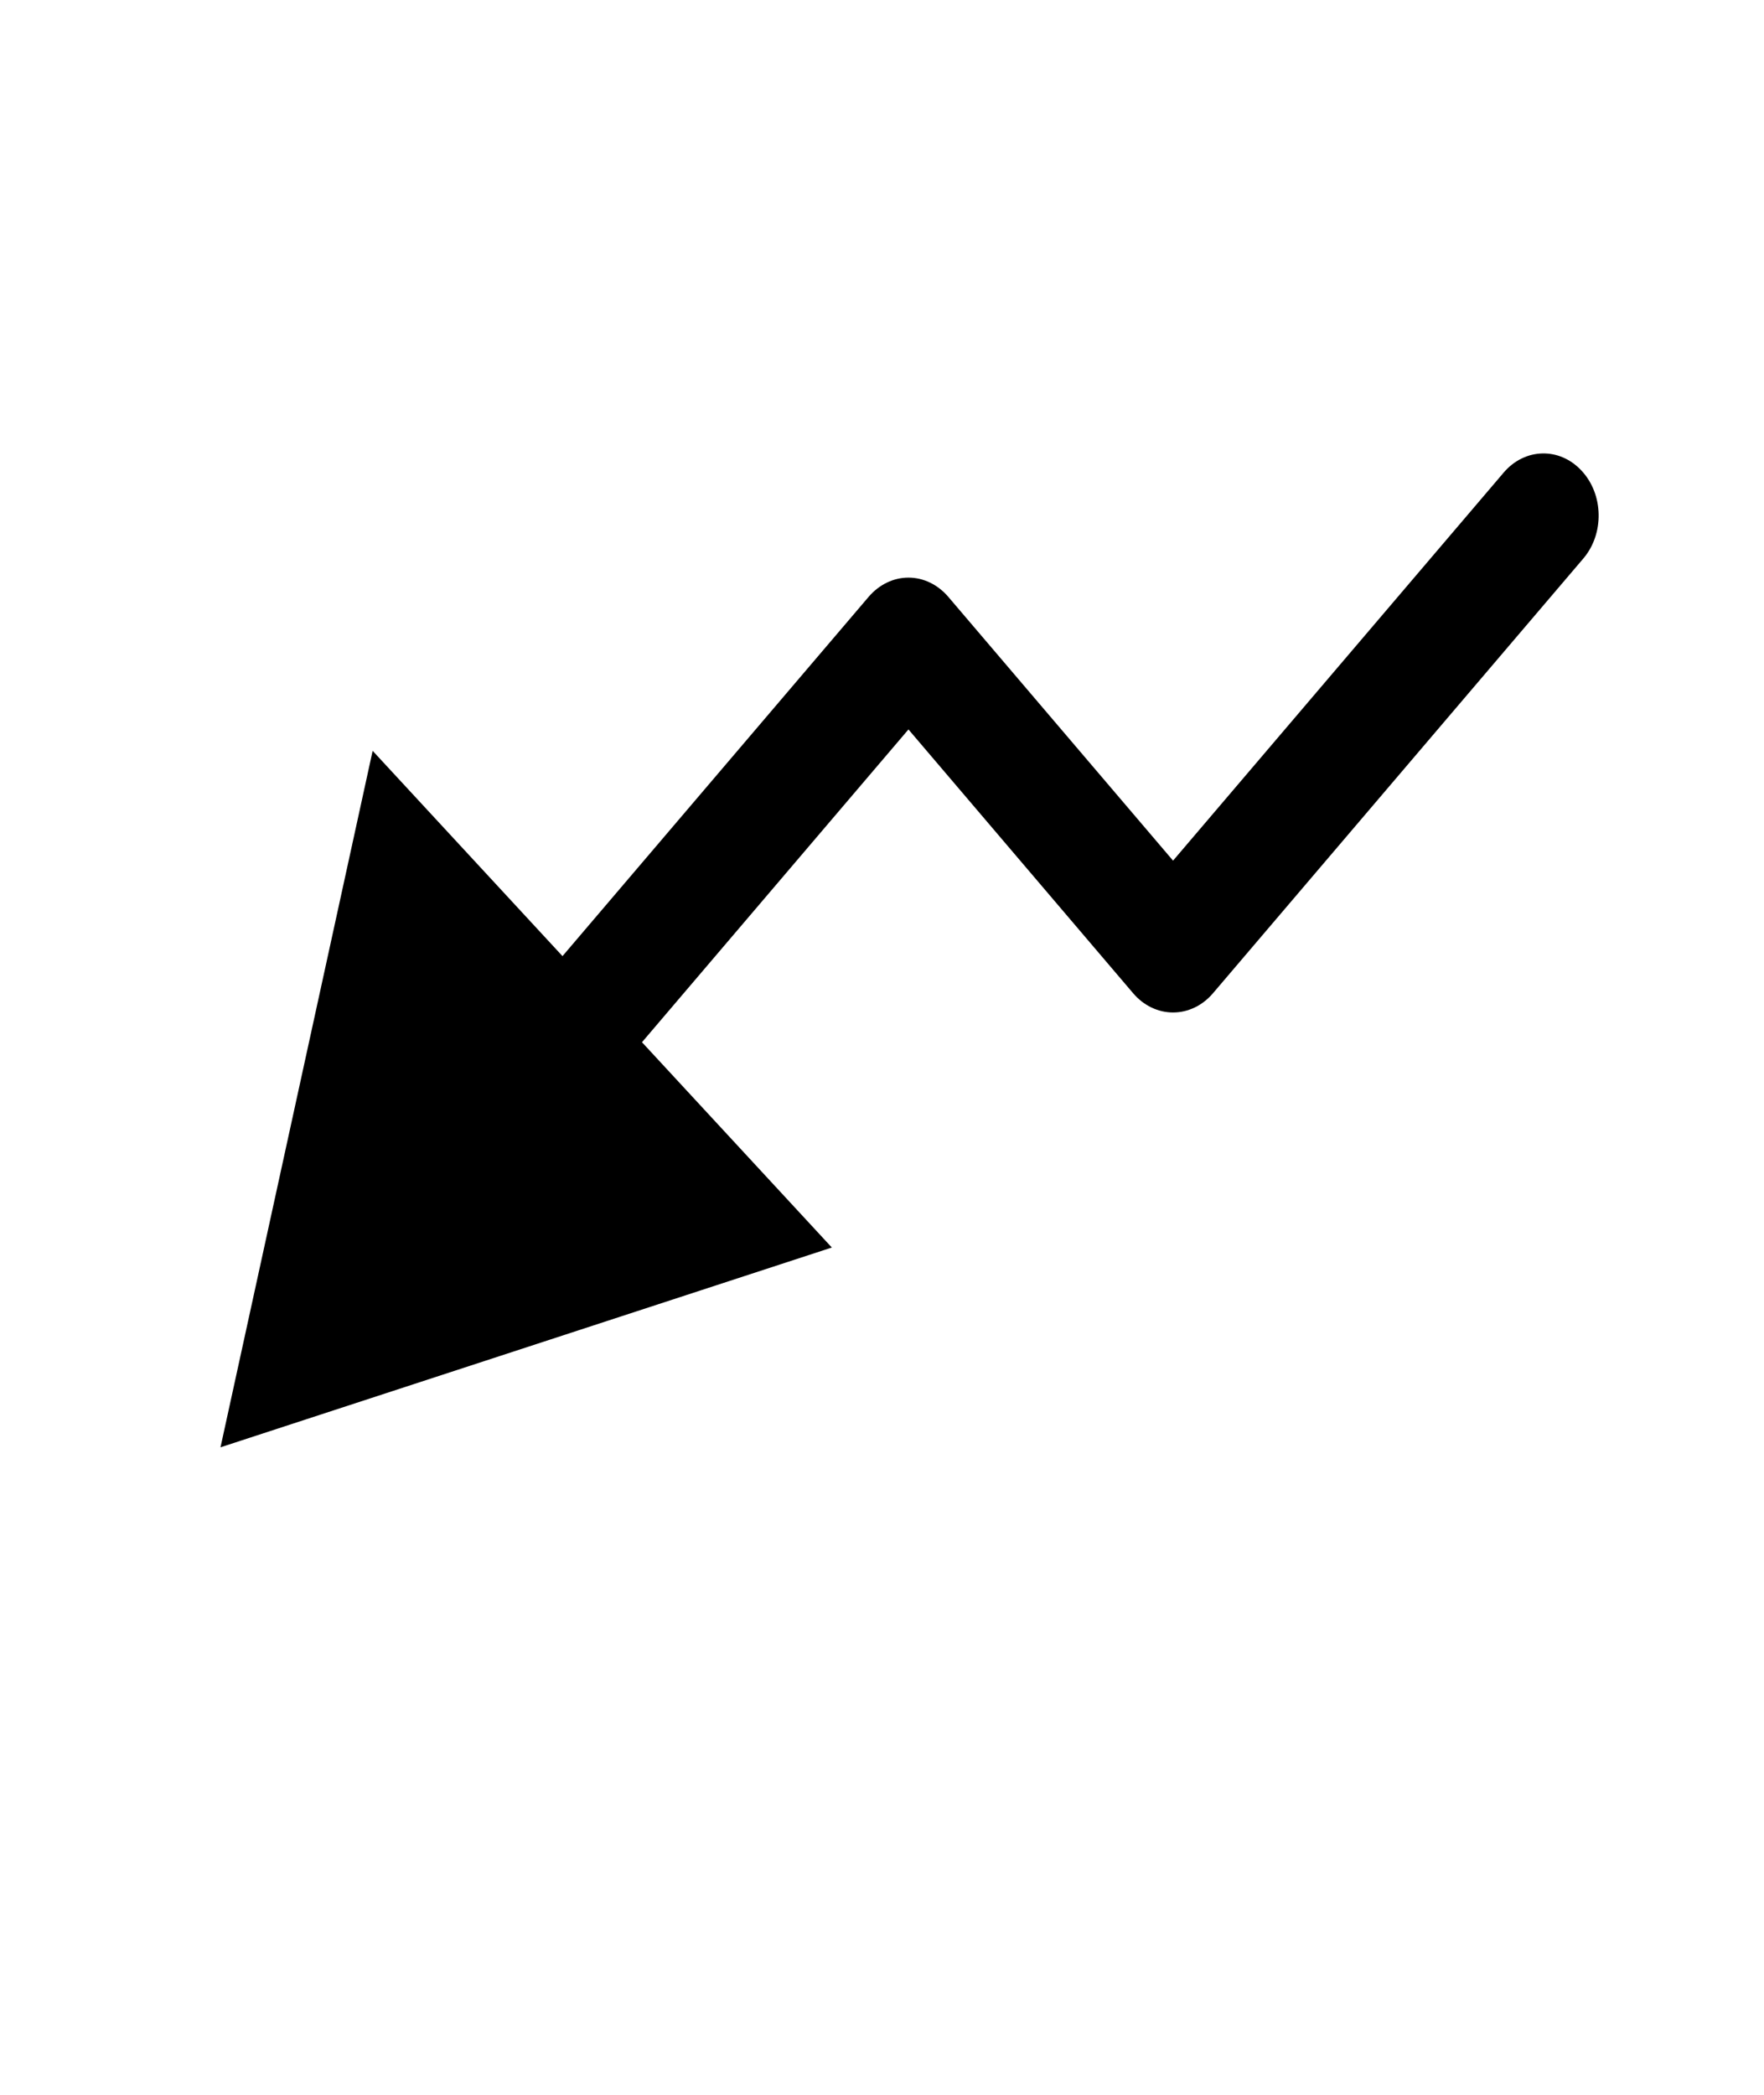 <svg width="16" height="19" viewBox="0 0 16 19" fill="none" xmlns="http://www.w3.org/2000/svg">
<path fill-rule="evenodd" clip-rule="evenodd" d="M14.346 4.27C14.546 4.485 14.552 4.842 14.361 5.066L11.001 9.01C10.906 9.121 10.776 9.183 10.64 9.183C10.504 9.183 10.374 9.121 10.279 9.01L8.24 6.616L5.823 9.453L7.545 11.315L2 13.127L3.38 6.81L5.102 8.672L7.879 5.413C7.974 5.302 8.104 5.239 8.24 5.239C8.376 5.239 8.506 5.302 8.601 5.413L10.64 7.806L13.639 4.286C13.831 4.061 14.147 4.054 14.346 4.27Z" fill="black"/>
</svg>
